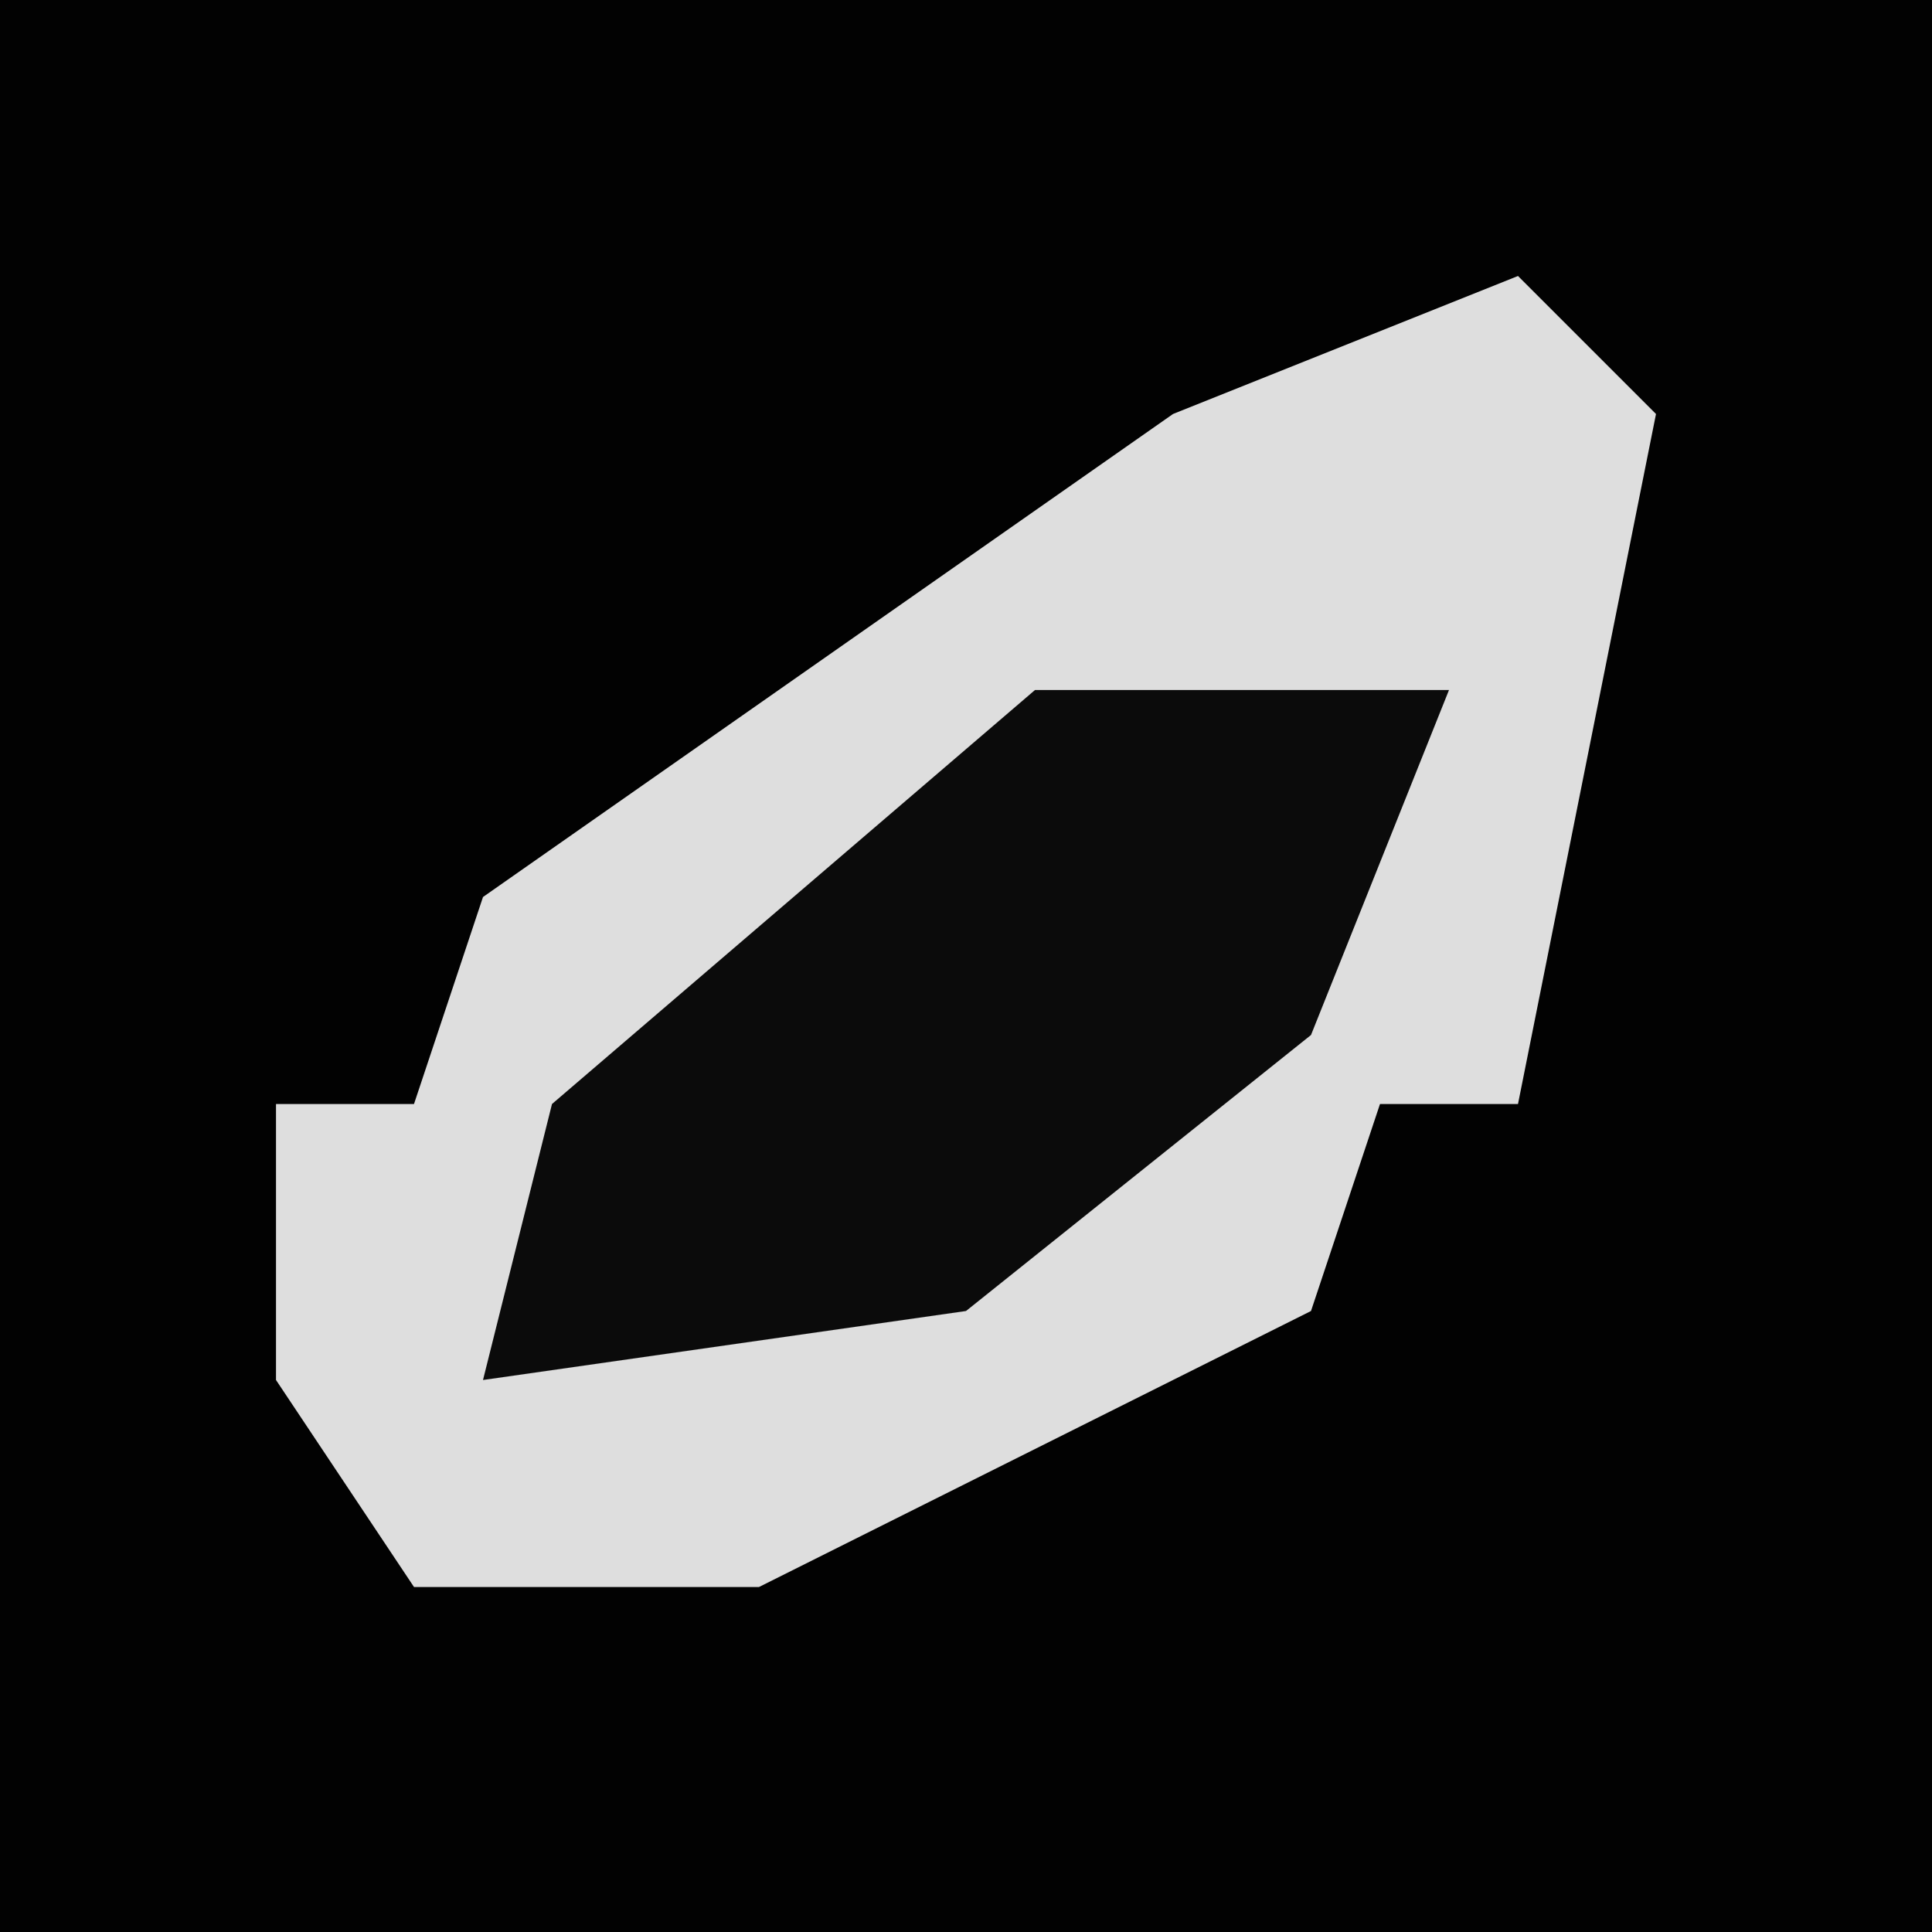 <?xml version="1.0" encoding="UTF-8"?>
<svg version="1.1" xmlns="http://www.w3.org/2000/svg" width="28" height="28">
<path d="M0,0 L28,0 L28,28 L0,28 Z " fill="#020202" transform="translate(0,0)"/>
<path d="M0,0 L2,2 L0,12 L-2,12 L-3,15 L-11,19 L-16,19 L-18,16 L-18,12 L-16,12 L-15,9 L-5,2 Z " fill="#DEDEDE" transform="translate(22,4)"/>
<path d="M0,0 L6,0 L4,5 L-1,9 L-8,10 L-7,6 Z " fill="#0B0B0B" transform="translate(15,10)"/>
</svg>

